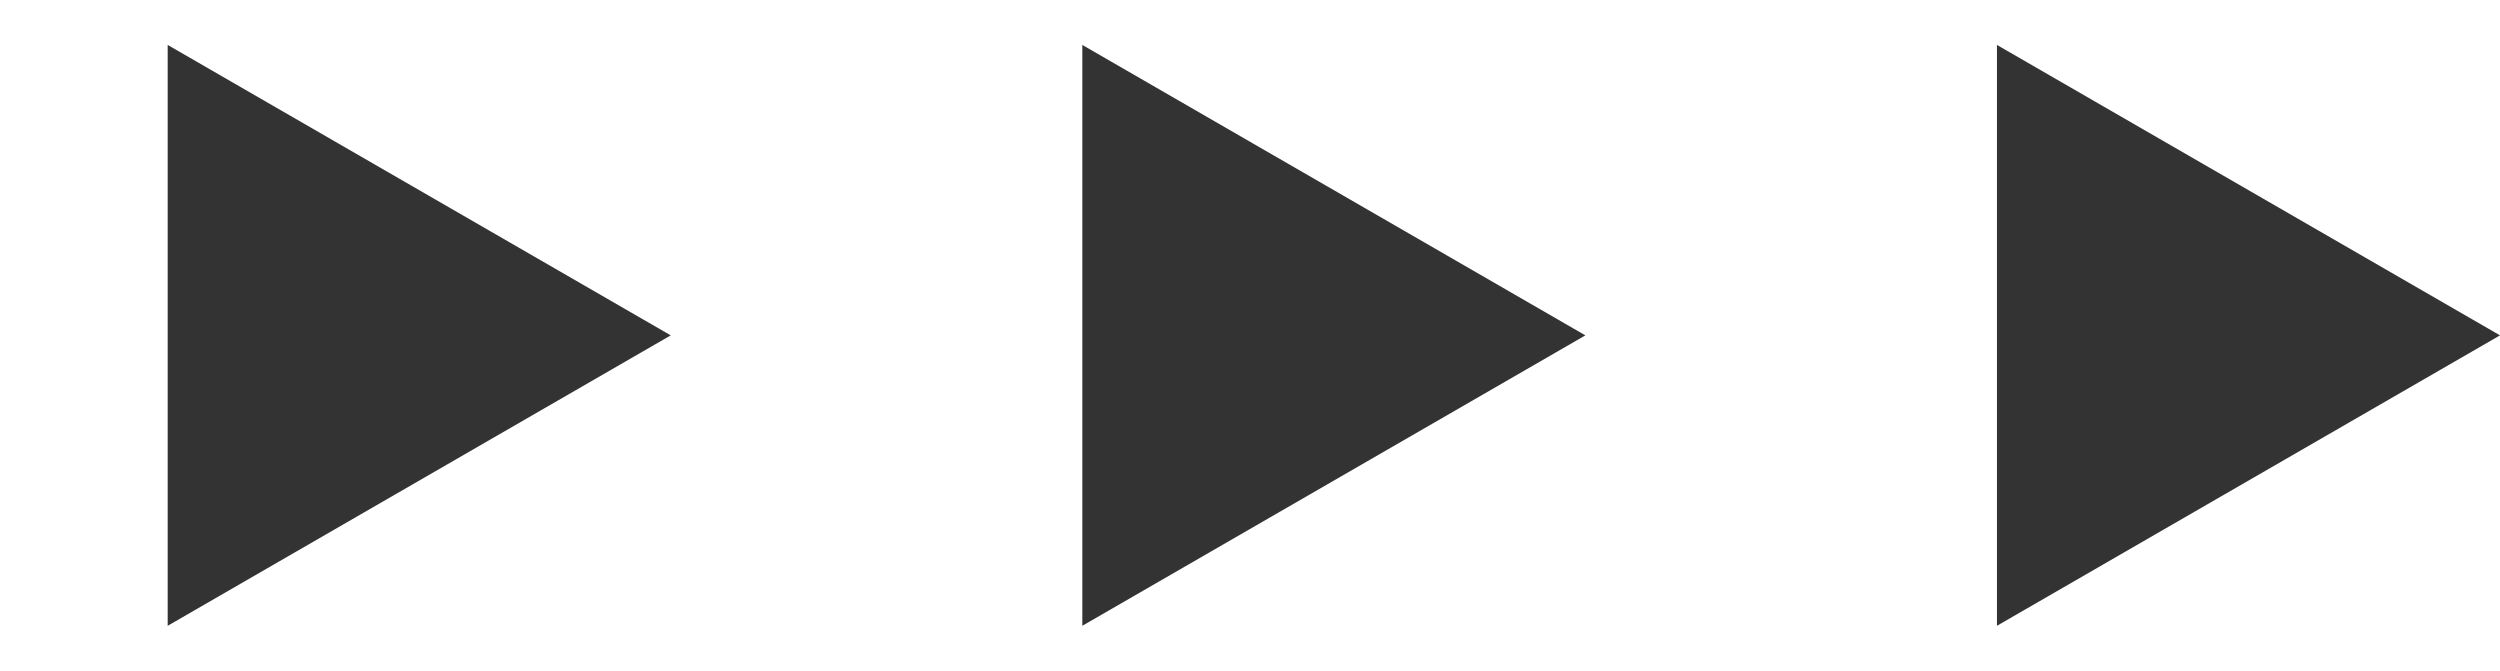 <svg width="123" height="33" viewBox="0 0 123 33" fill="none" xmlns="http://www.w3.org/2000/svg">
<path d="M33 16.5L8.25 30.789L8.25 2.211L33 16.5Z" fill="#333333"/>
<path d="M78 16.5L53.25 30.789L53.25 2.211L78 16.5Z" fill="#333333"/>
<path d="M123 16.5L98.25 30.789L98.25 2.211L123 16.5Z" fill="#333333"/>
</svg>
